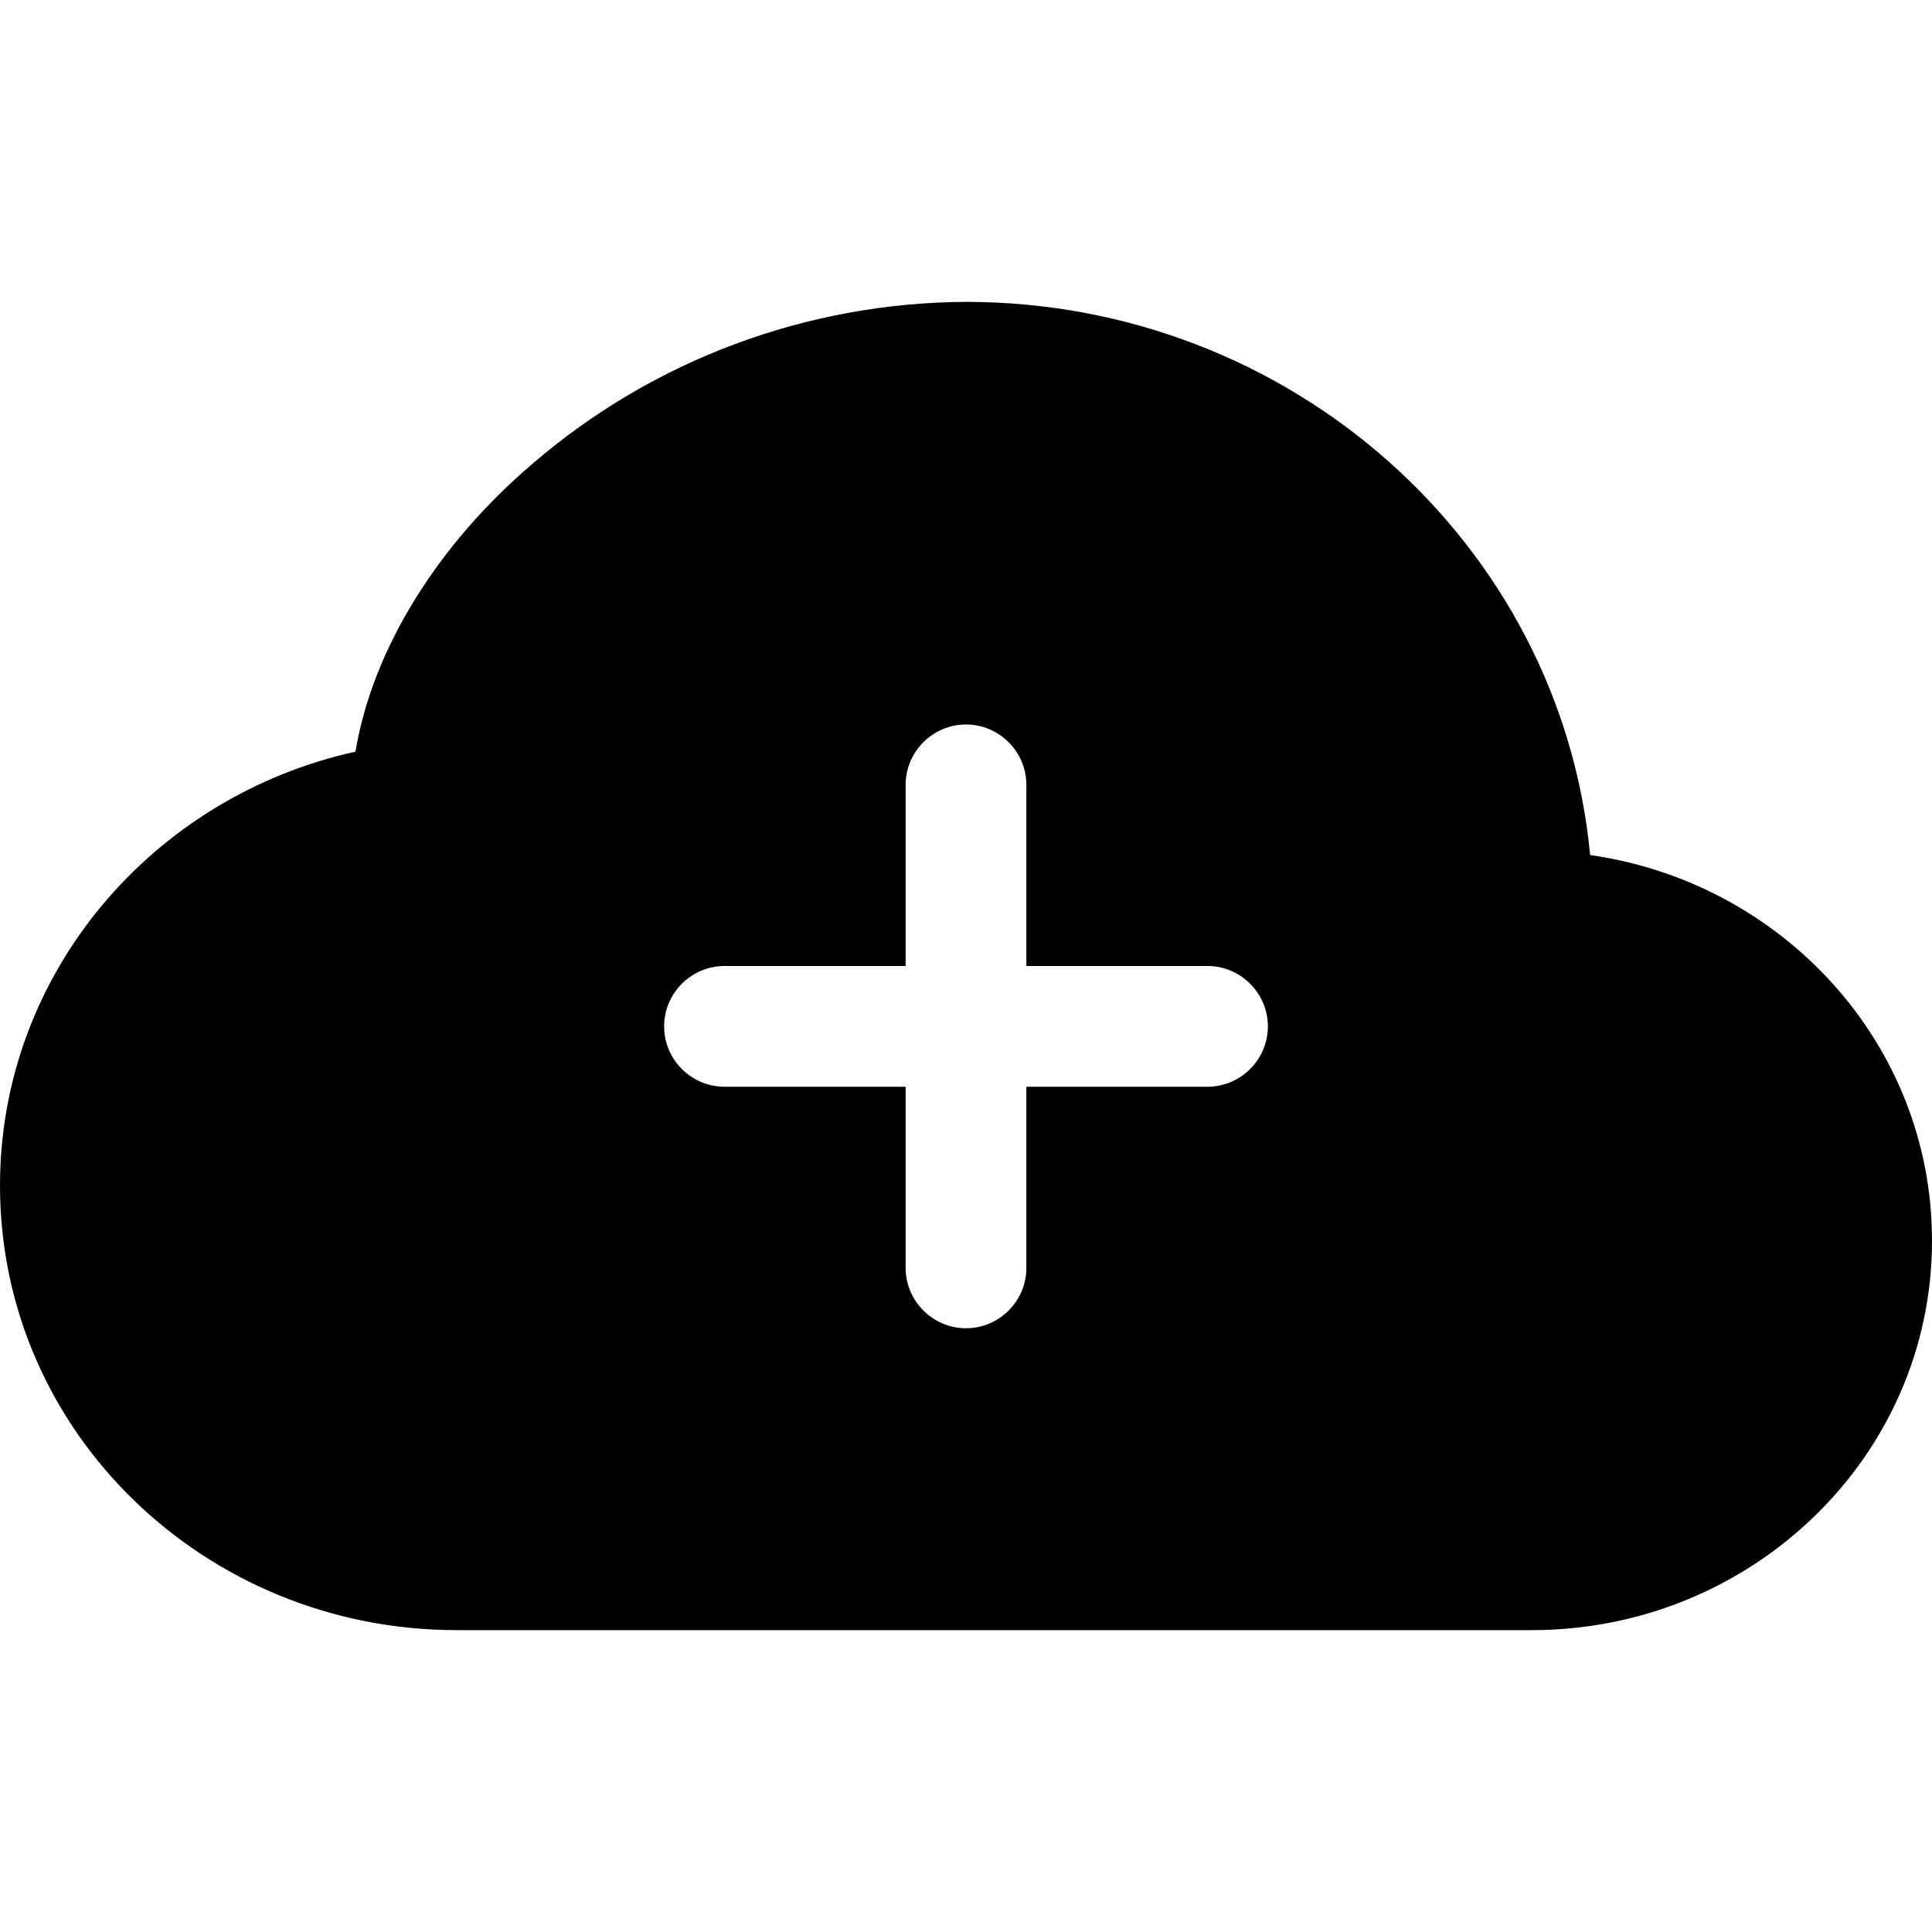 <?xml version="1.0" encoding="utf-8"?>
<!-- Generator: Adobe Illustrator 26.3.1, SVG Export Plug-In . SVG Version: 6.00 Build 0)  -->
<svg version="1.1" id="图层_1" xmlns="http://www.w3.org/2000/svg" xmlns:xlink="http://www.w3.org/1999/xlink" x="0px" y="0px"
	 viewBox="0 0 256 256" style="enable-background:new 0 0 256 256;" xml:space="preserve">
<path d="M128,40c-21.1,0.1-41.5,7.7-57.5,21.5C58.2,72,49.4,85.8,47.1,99.6C20.3,105.5,0,128.9,0,157.1C0,189.9,27.3,216,60.5,216
	H203c29,0,53-22.9,53-51.6c0-26.2-19.9-47.5-45.3-51.1C206.8,72,171,40,128,40z M136,104v24h24c4.4,0,8,3.6,8,8s-3.6,8-8,8h-24v24
	c0,4.4-3.6,8-8,8c-4.4,0-8-3.6-8-8v-24H96c-4.4,0-8-3.6-8-8s3.6-8,8-8h24v-24c0-4.4,3.6-8,8-8C132.4,96,136,99.6,136,104z"/>
</svg>
